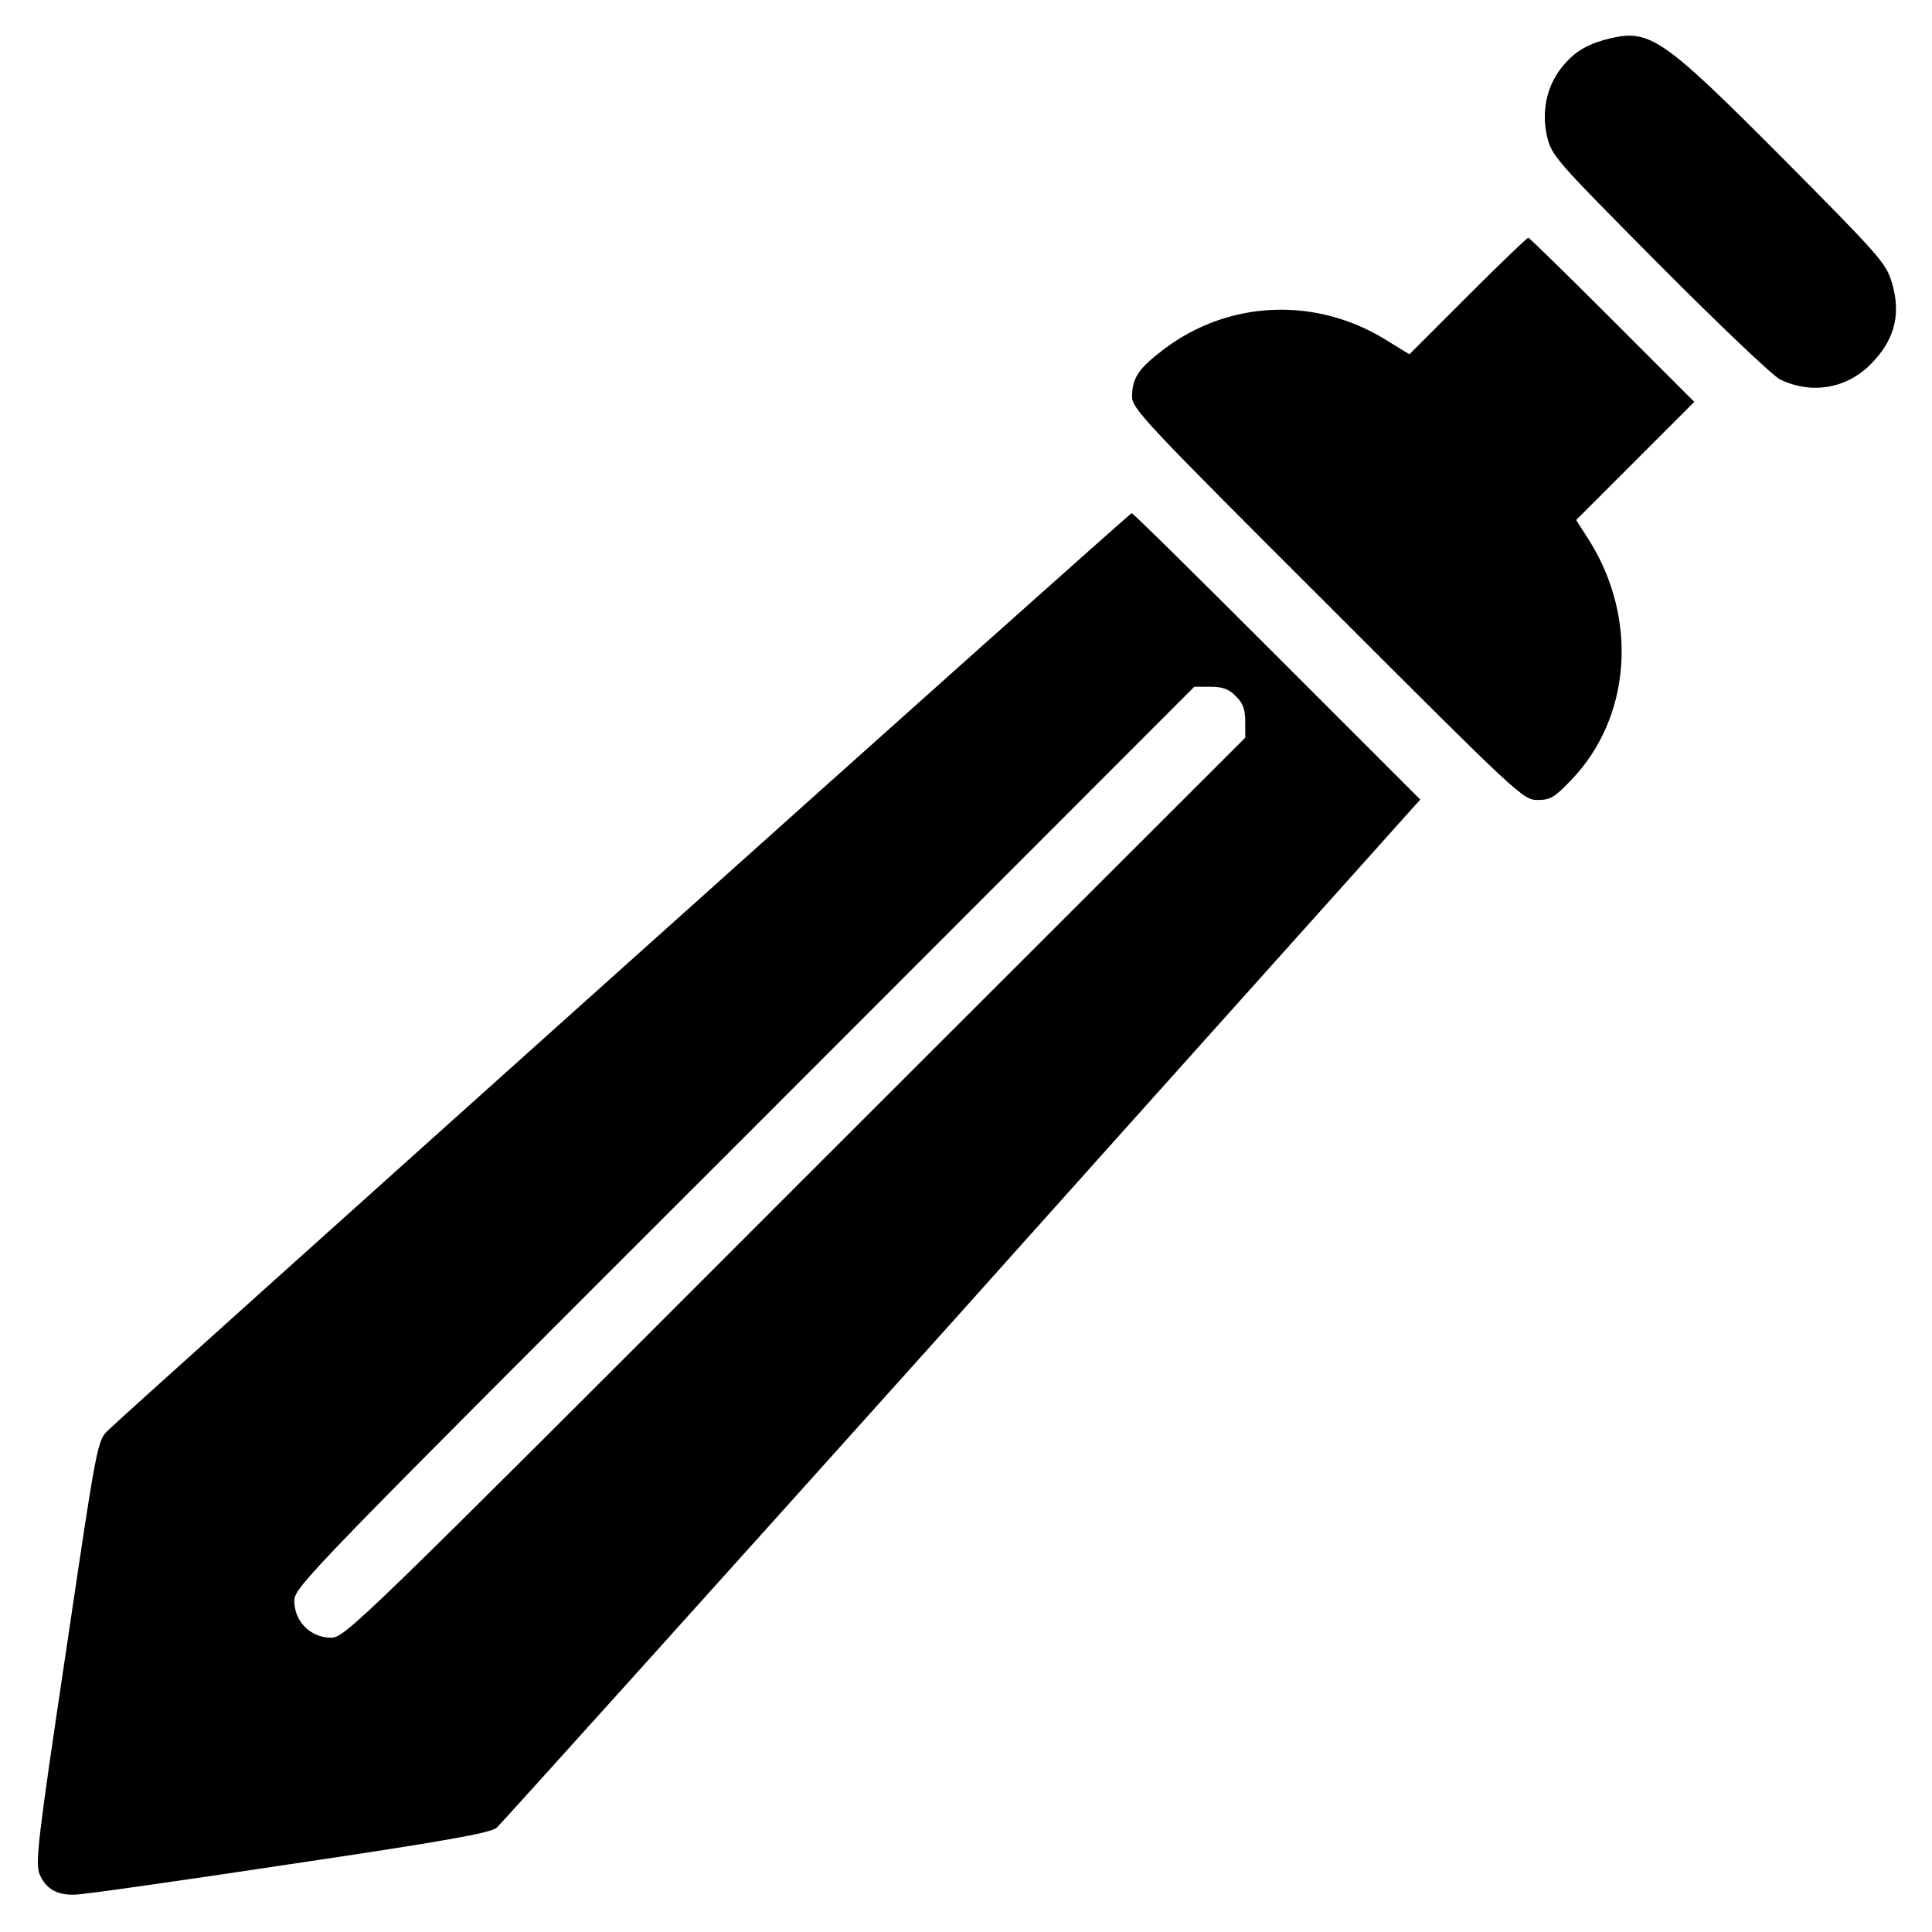 <?xml version="1.0" standalone="no"?>
<!DOCTYPE svg PUBLIC "-//W3C//DTD SVG 20010904//EN"
 "http://www.w3.org/TR/2001/REC-SVG-20010904/DTD/svg10.dtd">
<svg version="1.0" xmlns="http://www.w3.org/2000/svg"
 width="512pt" height="512pt" viewBox="0 0 512 512"
 preserveAspectRatio="xMidYMid meet">

<g transform="translate(0,512) scale(0.1,-0.1)"
fill="#000000" stroke="none">
<path d="M4258 5016 c-57 -15 -89 -36 -122 -78 -38 -50 -51 -116 -36 -180 12
-51 23 -63 298 -340 157 -158 301 -295 320 -304 89 -42 186 -22 251 53 54 60
68 125 45 203 -15 52 -32 71 -292 333 -321 322 -351 342 -464 313z"/>
<path d="M3890 4336 l-155 -155 -65 40 c-185 113 -414 103 -585 -26 -67 -51
-84 -75 -85 -125 0 -33 30 -65 518 -552 508 -508 518 -518 557 -518 34 0 45 7
89 53 157 163 178 423 50 631 l-37 58 157 157 156 156 -218 218 c-119 119
-219 217 -222 217 -3 0 -75 -69 -160 -154z"/>
<path d="M1654 2559 c-736 -660 -1352 -1213 -1367 -1229 -29 -27 -30 -32 -112
-586 -75 -501 -82 -562 -70 -591 16 -38 46 -56 94 -54 20 0 274 36 565 80 418
62 533 83 552 97 12 11 559 618 1215 1349 655 732 1201 1340 1212 1353 l21 23
-379 379 c-209 209 -382 380 -386 380 -3 0 -608 -540 -1345 -1201z m1621 716
c19 -18 25 -35 25 -67 l0 -43 -1193 -1192 c-1167 -1168 -1193 -1193 -1230
-1193 -54 0 -97 43 -97 97 0 37 25 63 1193 1230 l1192 1193 43 0 c32 0 49 -6
67 -25z"/>
</g>
</svg>
